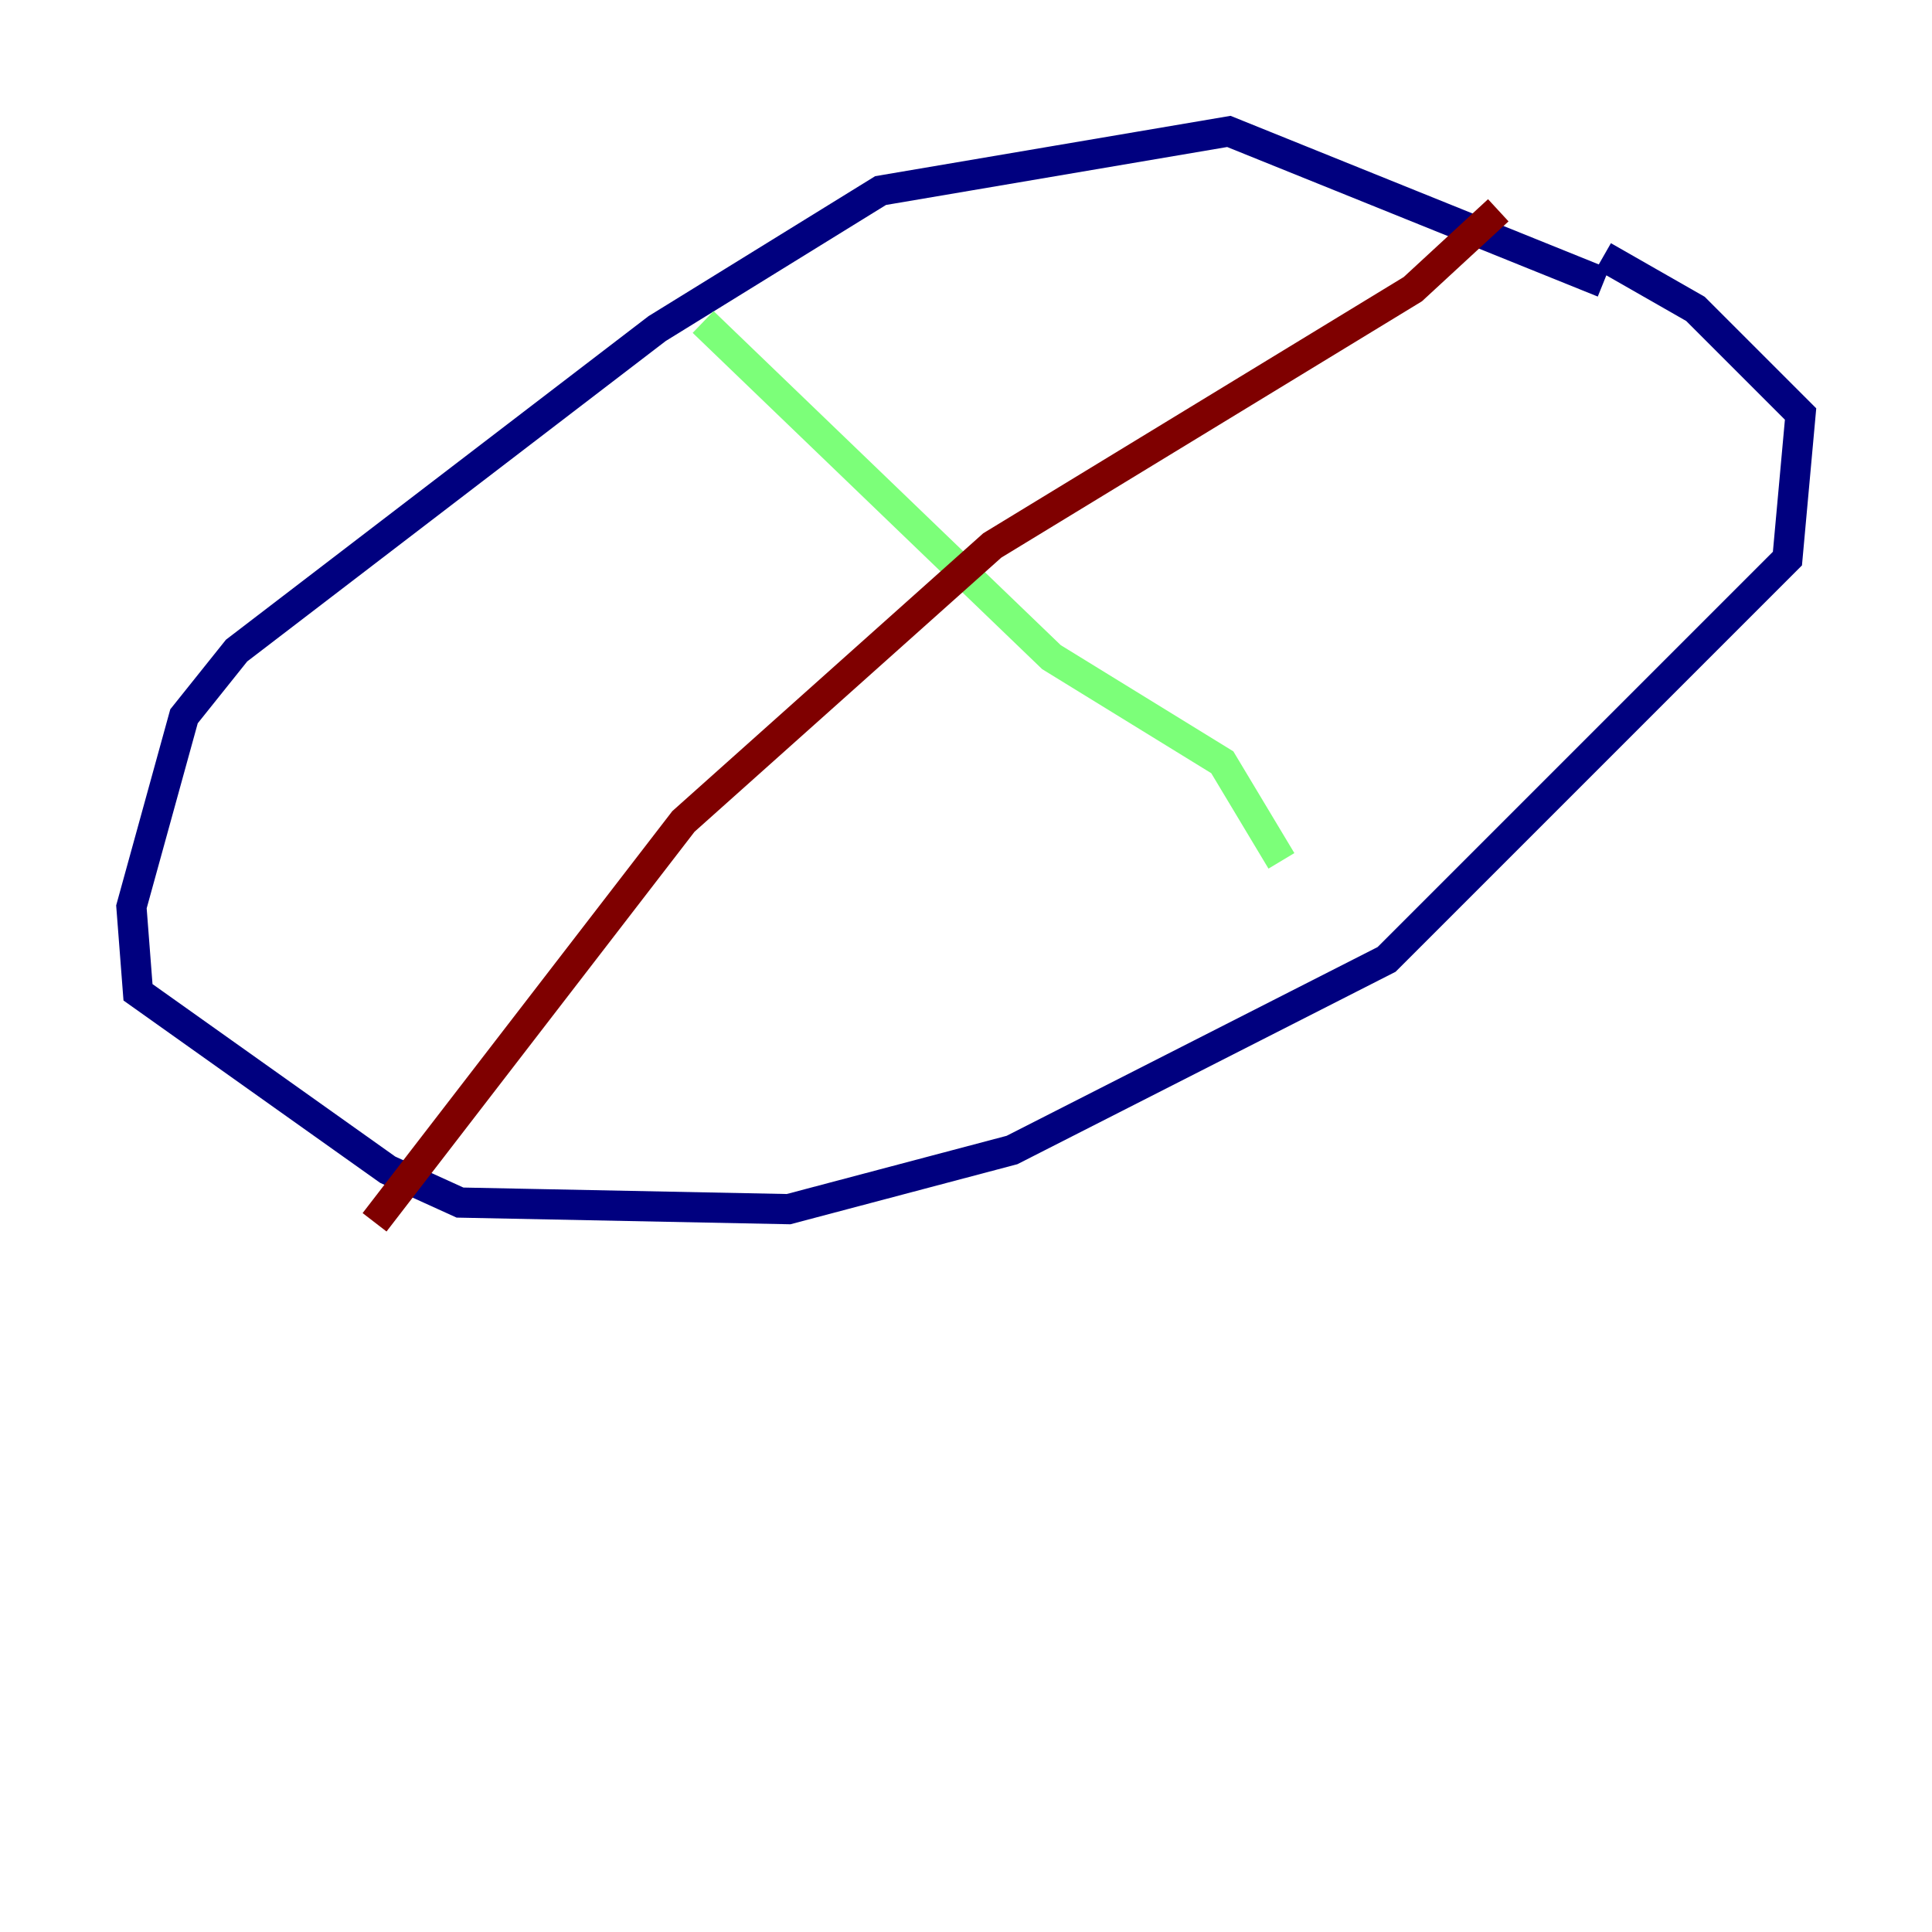 <?xml version="1.0" encoding="utf-8" ?>
<svg baseProfile="tiny" height="128" version="1.2" viewBox="0,0,128,128" width="128" xmlns="http://www.w3.org/2000/svg" xmlns:ev="http://www.w3.org/2001/xml-events" xmlns:xlink="http://www.w3.org/1999/xlink"><defs /><polyline fill="none" points="106.231,18.721 81.415,8.707 58.34,12.626 43.537,21.769 15.674,43.102 12.191,47.456 8.707,60.082 9.143,65.742 25.687,77.497 30.476,79.674 52.245,80.109 67.048,76.191 91.864,63.565 118.422,37.007 119.293,27.429 112.326,20.463 106.231,16.98" stroke="#00007f" stroke-width="2" /><polyline fill="none" points="46.585,21.333 69.66,43.537 80.98,50.503 84.898,57.034" stroke="#7cff79" stroke-width="2" /><polyline fill="none" points="99.265,13.932 93.605,19.157 65.742,36.136 45.279,54.422 24.816,80.98" stroke="#7f0000" stroke-width="2" /></svg>